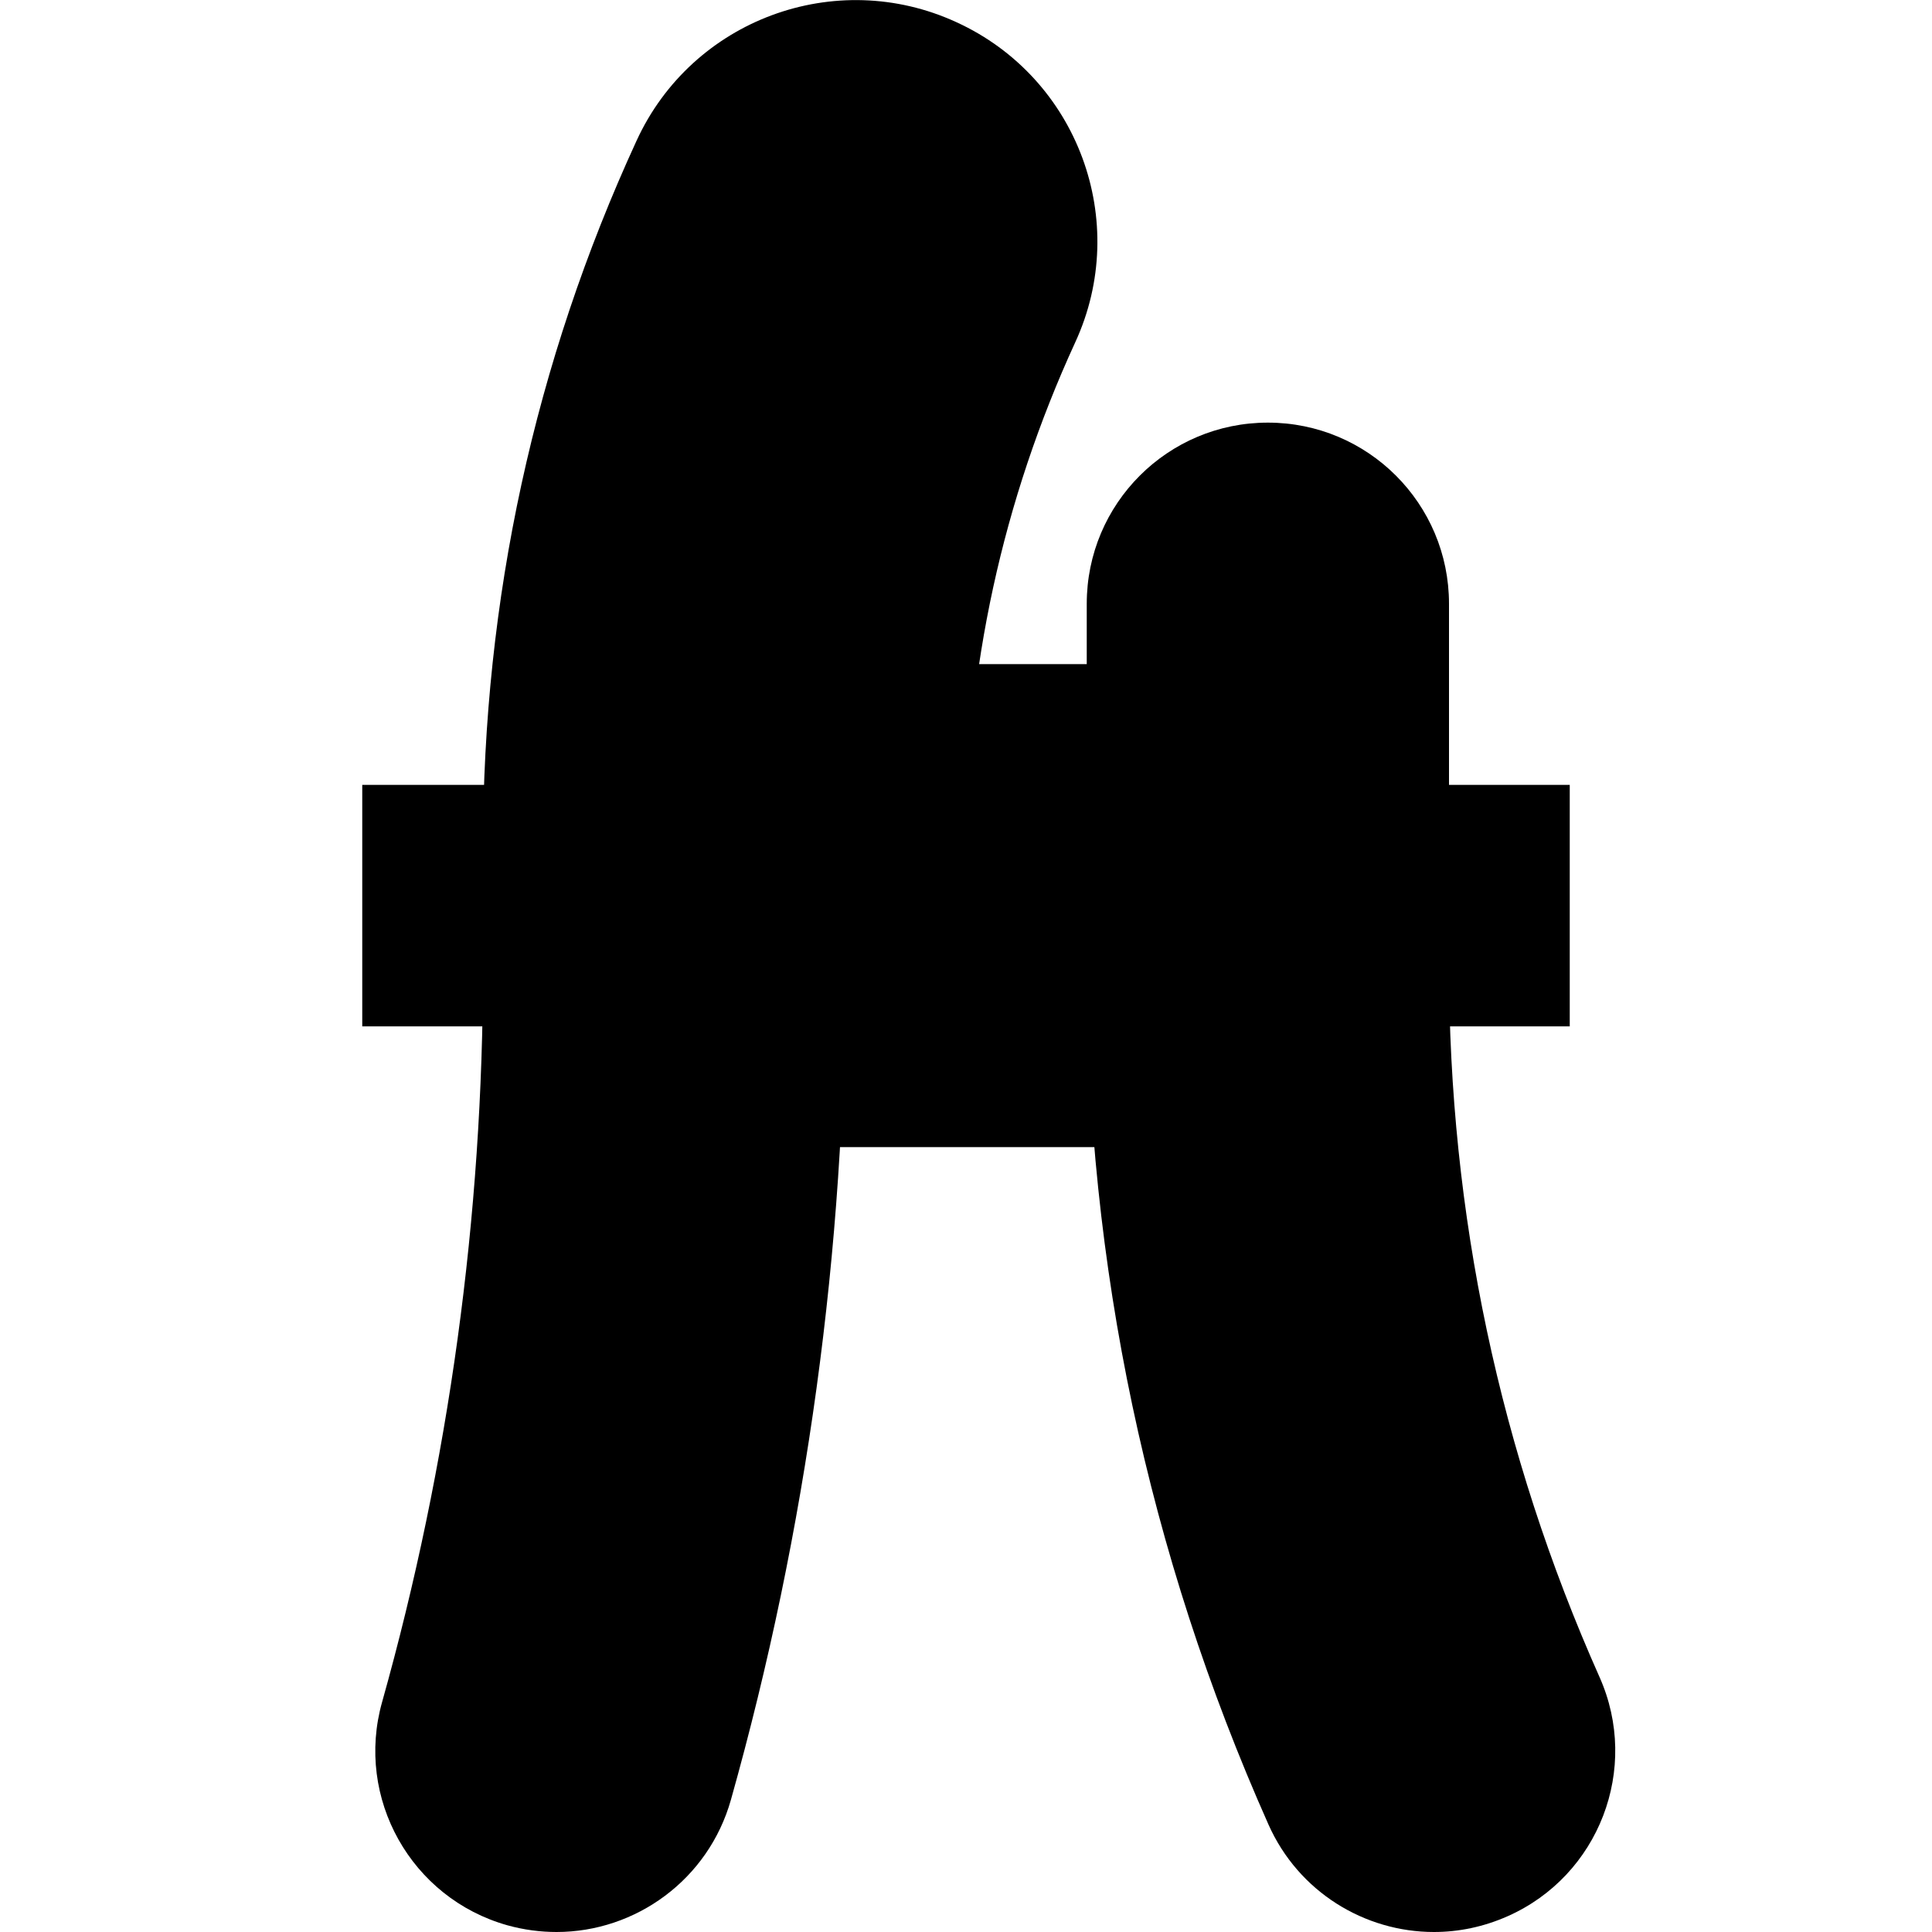 <?xml version="1.0" encoding="utf-8"?>
<!-- Generator: Adobe Illustrator 27.8.1, SVG Export Plug-In . SVG Version: 6.00 Build 0)  -->
<svg version="1.1" id="Layer_1" xmlns="http://www.w3.org/2000/svg" xmlns:xlink="http://www.w3.org/1999/xlink" x="0px" y="0px"
	 viewBox="0 0 720 720" style="enable-background:new 0 0 720 720;" xml:space="preserve">
<g>
	<g>
		<path d="M270,405c-49.7,0-90-40.3-90-90c0-91.5,19.2-179.9,57.2-262.5c20.7-45.2,74.2-65,119.3-44.2c45.2,20.7,65,74.2,44.2,119.3
			c-27.1,59-40.8,122-40.8,187.4C360,364.7,319.7,405,270,405z"/>
	</g>
	<g>
		<path d="M534.4,720c-25.8,0-50.5-14.9-61.7-40.1C427.8,579,405,471.3,405,360c0-37.3,30.2-67.5,67.5-67.5S540,322.7,540,360
			c0,92.3,18.9,181.5,56.1,265c15.2,34.1-0.2,74-34.2,89.1C552.9,718.1,543.6,720,534.4,720z"/>
	</g>
	<g>
		<path d="M207.4,720c-6,0-12.2-0.8-18.3-2.5c-35.9-10.1-56.8-47.4-46.7-83.2c24.9-88.7,37.6-181,37.6-274.2
			c0-37.3,30.2-67.5,67.5-67.5S315,322.7,315,360c0,105.6-14.3,210.1-42.6,310.7C264,700.5,236.9,720,207.4,720z"/>
	</g>
	<rect x="135" y="292.5" width="450" height="90"/>
	<rect x="225" y="247.5" width="270" height="180"/>
	<path d="M405,225c0-37.3,30.2-67.5,67.5-67.5S540,187.7,540,225v90H405V225z"/>
</g>
</svg>
